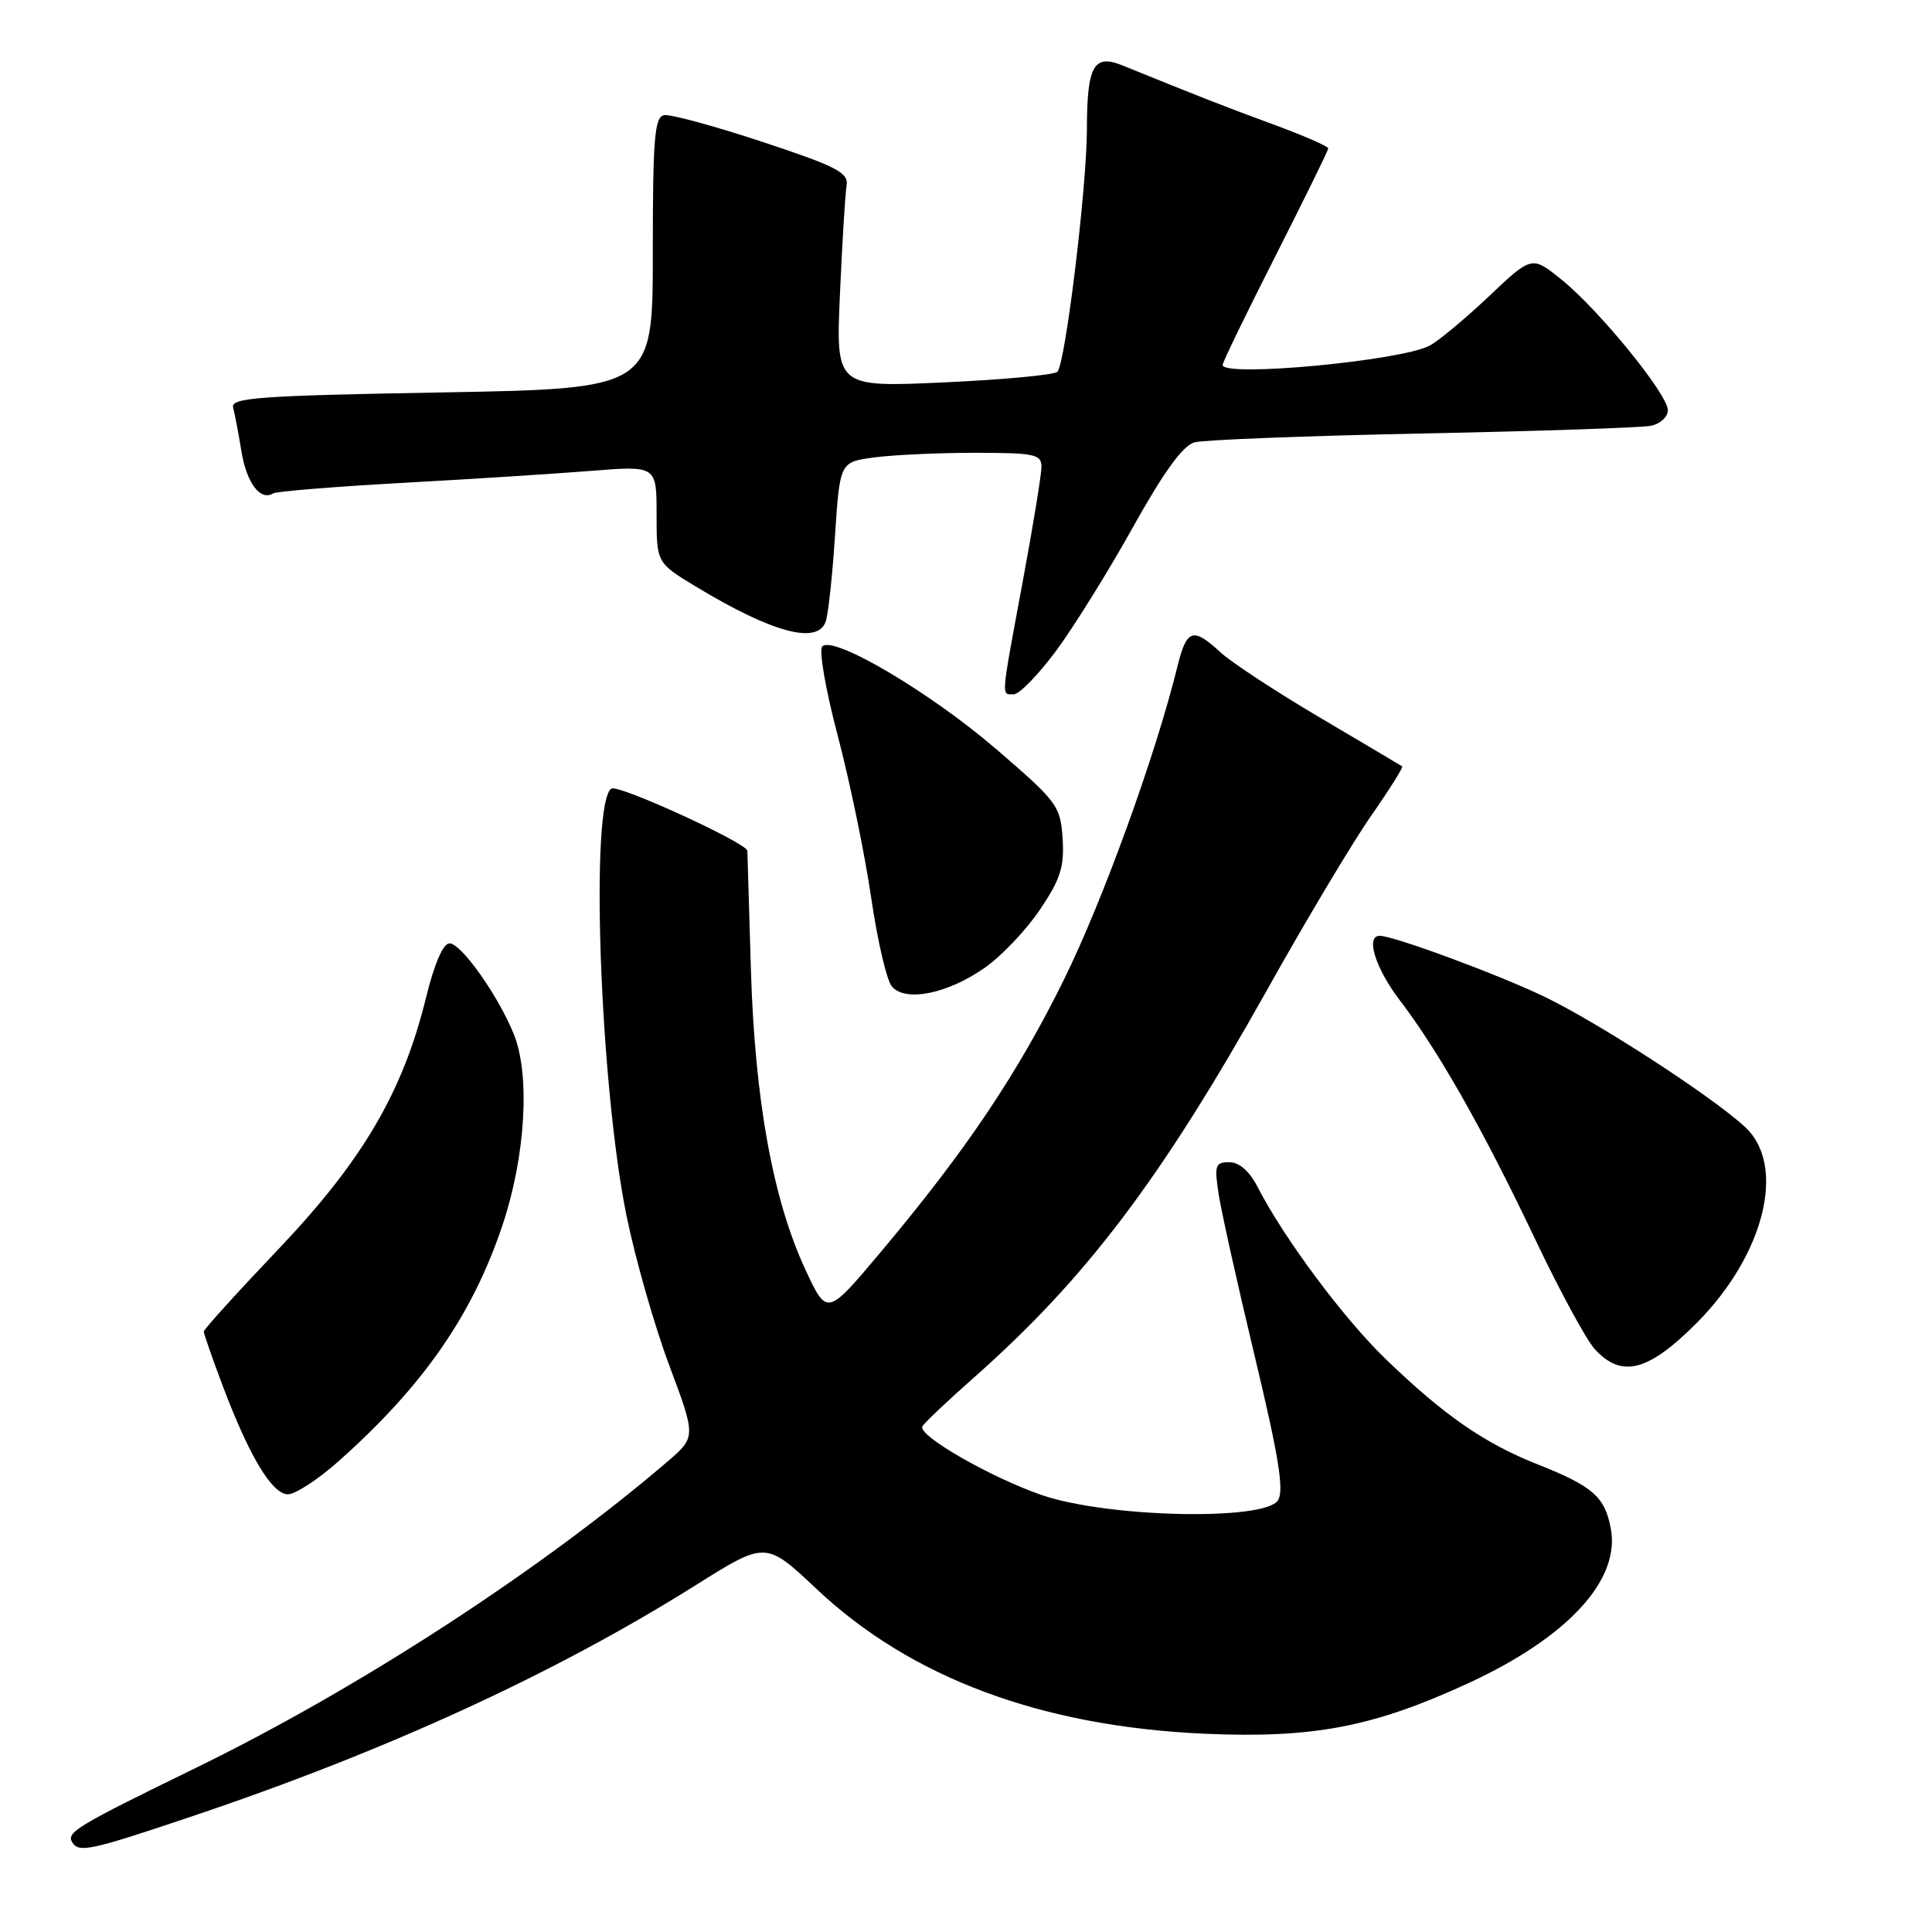 <?xml version="1.0" encoding="UTF-8" standalone="no"?>
<!DOCTYPE svg PUBLIC "-//W3C//DTD SVG 1.1//EN" "http://www.w3.org/Graphics/SVG/1.1/DTD/svg11.dtd" >
<svg xmlns="http://www.w3.org/2000/svg" xmlns:xlink="http://www.w3.org/1999/xlink" version="1.1" viewBox="0 0 256 256">
 <g >
 <path fill="currentColor"
d=" M 25.54 240.64 C 51.22 232.00 73.53 221.76 92.16 210.06 C 101.47 204.21 101.47 204.21 108.17 210.52 C 120.67 222.32 137.97 228.77 159.65 229.73 C 174.05 230.36 182.00 228.83 194.59 223.02 C 207.76 216.93 214.72 209.36 213.44 202.54 C 212.65 198.33 211.07 196.94 203.73 194.03 C 196.70 191.25 191.35 187.55 183.66 180.13 C 178.06 174.74 170.16 164.13 166.62 157.25 C 165.55 155.17 164.20 154.00 162.89 154.00 C 161.02 154.00 160.89 154.41 161.48 158.25 C 161.84 160.59 164.00 170.29 166.28 179.80 C 169.44 192.99 170.17 197.51 169.34 198.80 C 167.59 201.56 146.65 201.09 138.00 198.09 C 131.27 195.76 121.70 190.27 122.21 189.03 C 122.37 188.64 125.42 185.74 129.00 182.58 C 143.93 169.38 153.87 156.23 167.99 131.00 C 173.07 121.92 179.22 111.63 181.66 108.13 C 184.10 104.63 185.96 101.67 185.80 101.55 C 185.63 101.44 180.73 98.52 174.89 95.08 C 169.06 91.64 163.12 87.74 161.69 86.41 C 158.09 83.08 157.24 83.36 156.03 88.25 C 153.16 99.97 146.15 119.31 140.99 129.78 C 134.79 142.35 127.98 152.48 116.67 165.94 C 109.58 174.38 109.58 174.38 106.72 168.23 C 102.42 158.99 100.02 145.76 99.50 128.50 C 99.25 120.25 99.04 113.16 99.03 112.74 C 98.99 111.71 81.96 103.91 81.02 104.49 C 78.15 106.26 79.47 143.69 83.02 161.11 C 84.18 166.78 86.72 175.69 88.68 180.92 C 92.24 190.42 92.24 190.42 88.37 193.73 C 71.56 208.11 47.46 223.76 26.00 234.23 C 10.15 241.96 8.76 242.80 9.57 244.11 C 10.45 245.54 11.91 245.23 25.54 240.64 Z  M 44.84 193.64 C 56.03 183.70 62.58 174.29 66.58 162.35 C 69.64 153.24 70.28 142.40 68.07 137.00 C 65.97 131.85 61.11 125.00 59.56 125.00 C 58.72 125.00 57.55 127.71 56.45 132.19 C 53.39 144.68 48.05 153.78 36.93 165.48 C 31.47 171.22 27.00 176.15 27.00 176.44 C 27.00 176.72 28.12 179.94 29.49 183.58 C 33.02 192.95 36.05 198.00 38.15 198.00 C 39.13 198.00 42.14 196.04 44.84 193.64 Z  M 224.87 175.25 C 233.82 166.23 236.73 154.44 231.25 149.35 C 226.85 145.27 211.66 135.42 204.48 131.99 C 198.27 129.03 184.65 124.00 182.82 124.00 C 180.90 124.00 182.25 128.31 185.50 132.57 C 190.59 139.23 196.53 149.72 203.31 163.98 C 206.58 170.87 210.17 177.51 211.30 178.75 C 214.87 182.67 218.41 181.75 224.87 175.25 Z  M 130.48 128.24 C 132.69 126.70 135.98 123.23 137.80 120.53 C 140.53 116.48 141.04 114.85 140.80 111.10 C 140.51 106.78 140.11 106.24 132.06 99.31 C 123.29 91.76 110.44 84.16 108.96 85.65 C 108.48 86.12 109.40 91.42 111.01 97.50 C 112.60 103.55 114.59 113.16 115.42 118.85 C 116.25 124.55 117.48 129.88 118.17 130.70 C 119.93 132.82 125.53 131.70 130.48 128.24 Z  M 139.93 86.25 C 142.27 83.09 146.86 75.71 150.12 69.86 C 154.20 62.53 156.74 59.03 158.28 58.61 C 159.50 58.28 173.10 57.75 188.50 57.44 C 203.90 57.13 217.51 56.67 218.75 56.42 C 219.99 56.17 221.00 55.24 221.00 54.36 C 221.00 52.25 211.84 41.01 206.87 37.02 C 202.97 33.88 202.97 33.88 197.24 39.31 C 194.08 42.29 190.56 45.22 189.41 45.81 C 185.54 47.83 162.00 50.02 162.00 48.36 C 162.00 48.01 165.15 41.52 169.00 33.93 C 172.85 26.34 176.00 19.92 176.00 19.66 C 176.00 19.39 172.74 17.97 168.75 16.50 C 162.29 14.13 158.71 12.72 148.71 8.66 C 144.92 7.12 144.03 8.72 144.02 17.16 C 144.00 24.92 141.17 48.15 140.11 49.26 C 139.71 49.68 132.94 50.31 125.06 50.67 C 110.75 51.32 110.75 51.32 111.30 38.91 C 111.60 32.09 112.00 25.62 112.18 24.55 C 112.45 22.88 110.85 22.05 101.00 18.79 C 94.67 16.70 88.83 15.11 88.00 15.26 C 86.73 15.49 86.50 18.32 86.50 33.52 C 86.50 51.50 86.50 51.50 58.50 52.00 C 34.26 52.43 30.55 52.70 30.89 54.00 C 31.11 54.83 31.61 57.46 32.00 59.85 C 32.68 64.01 34.51 66.42 36.19 65.38 C 36.62 65.11 44.30 64.49 53.24 63.99 C 62.18 63.50 73.44 62.78 78.25 62.40 C 87.00 61.70 87.00 61.70 87.00 68.14 C 87.00 74.58 87.00 74.58 92.25 77.75 C 102.29 83.81 108.24 85.43 109.39 82.42 C 109.73 81.55 110.29 76.42 110.64 71.03 C 111.29 61.23 111.29 61.23 115.78 60.62 C 118.26 60.28 124.27 60.00 129.14 60.00 C 137.09 60.00 138.00 60.19 138.00 61.85 C 138.00 62.86 136.88 69.72 135.51 77.10 C 132.58 92.87 132.65 92.00 134.33 92.00 C 135.06 92.00 137.58 89.41 139.93 86.25 Z "/>
</g>
</svg>